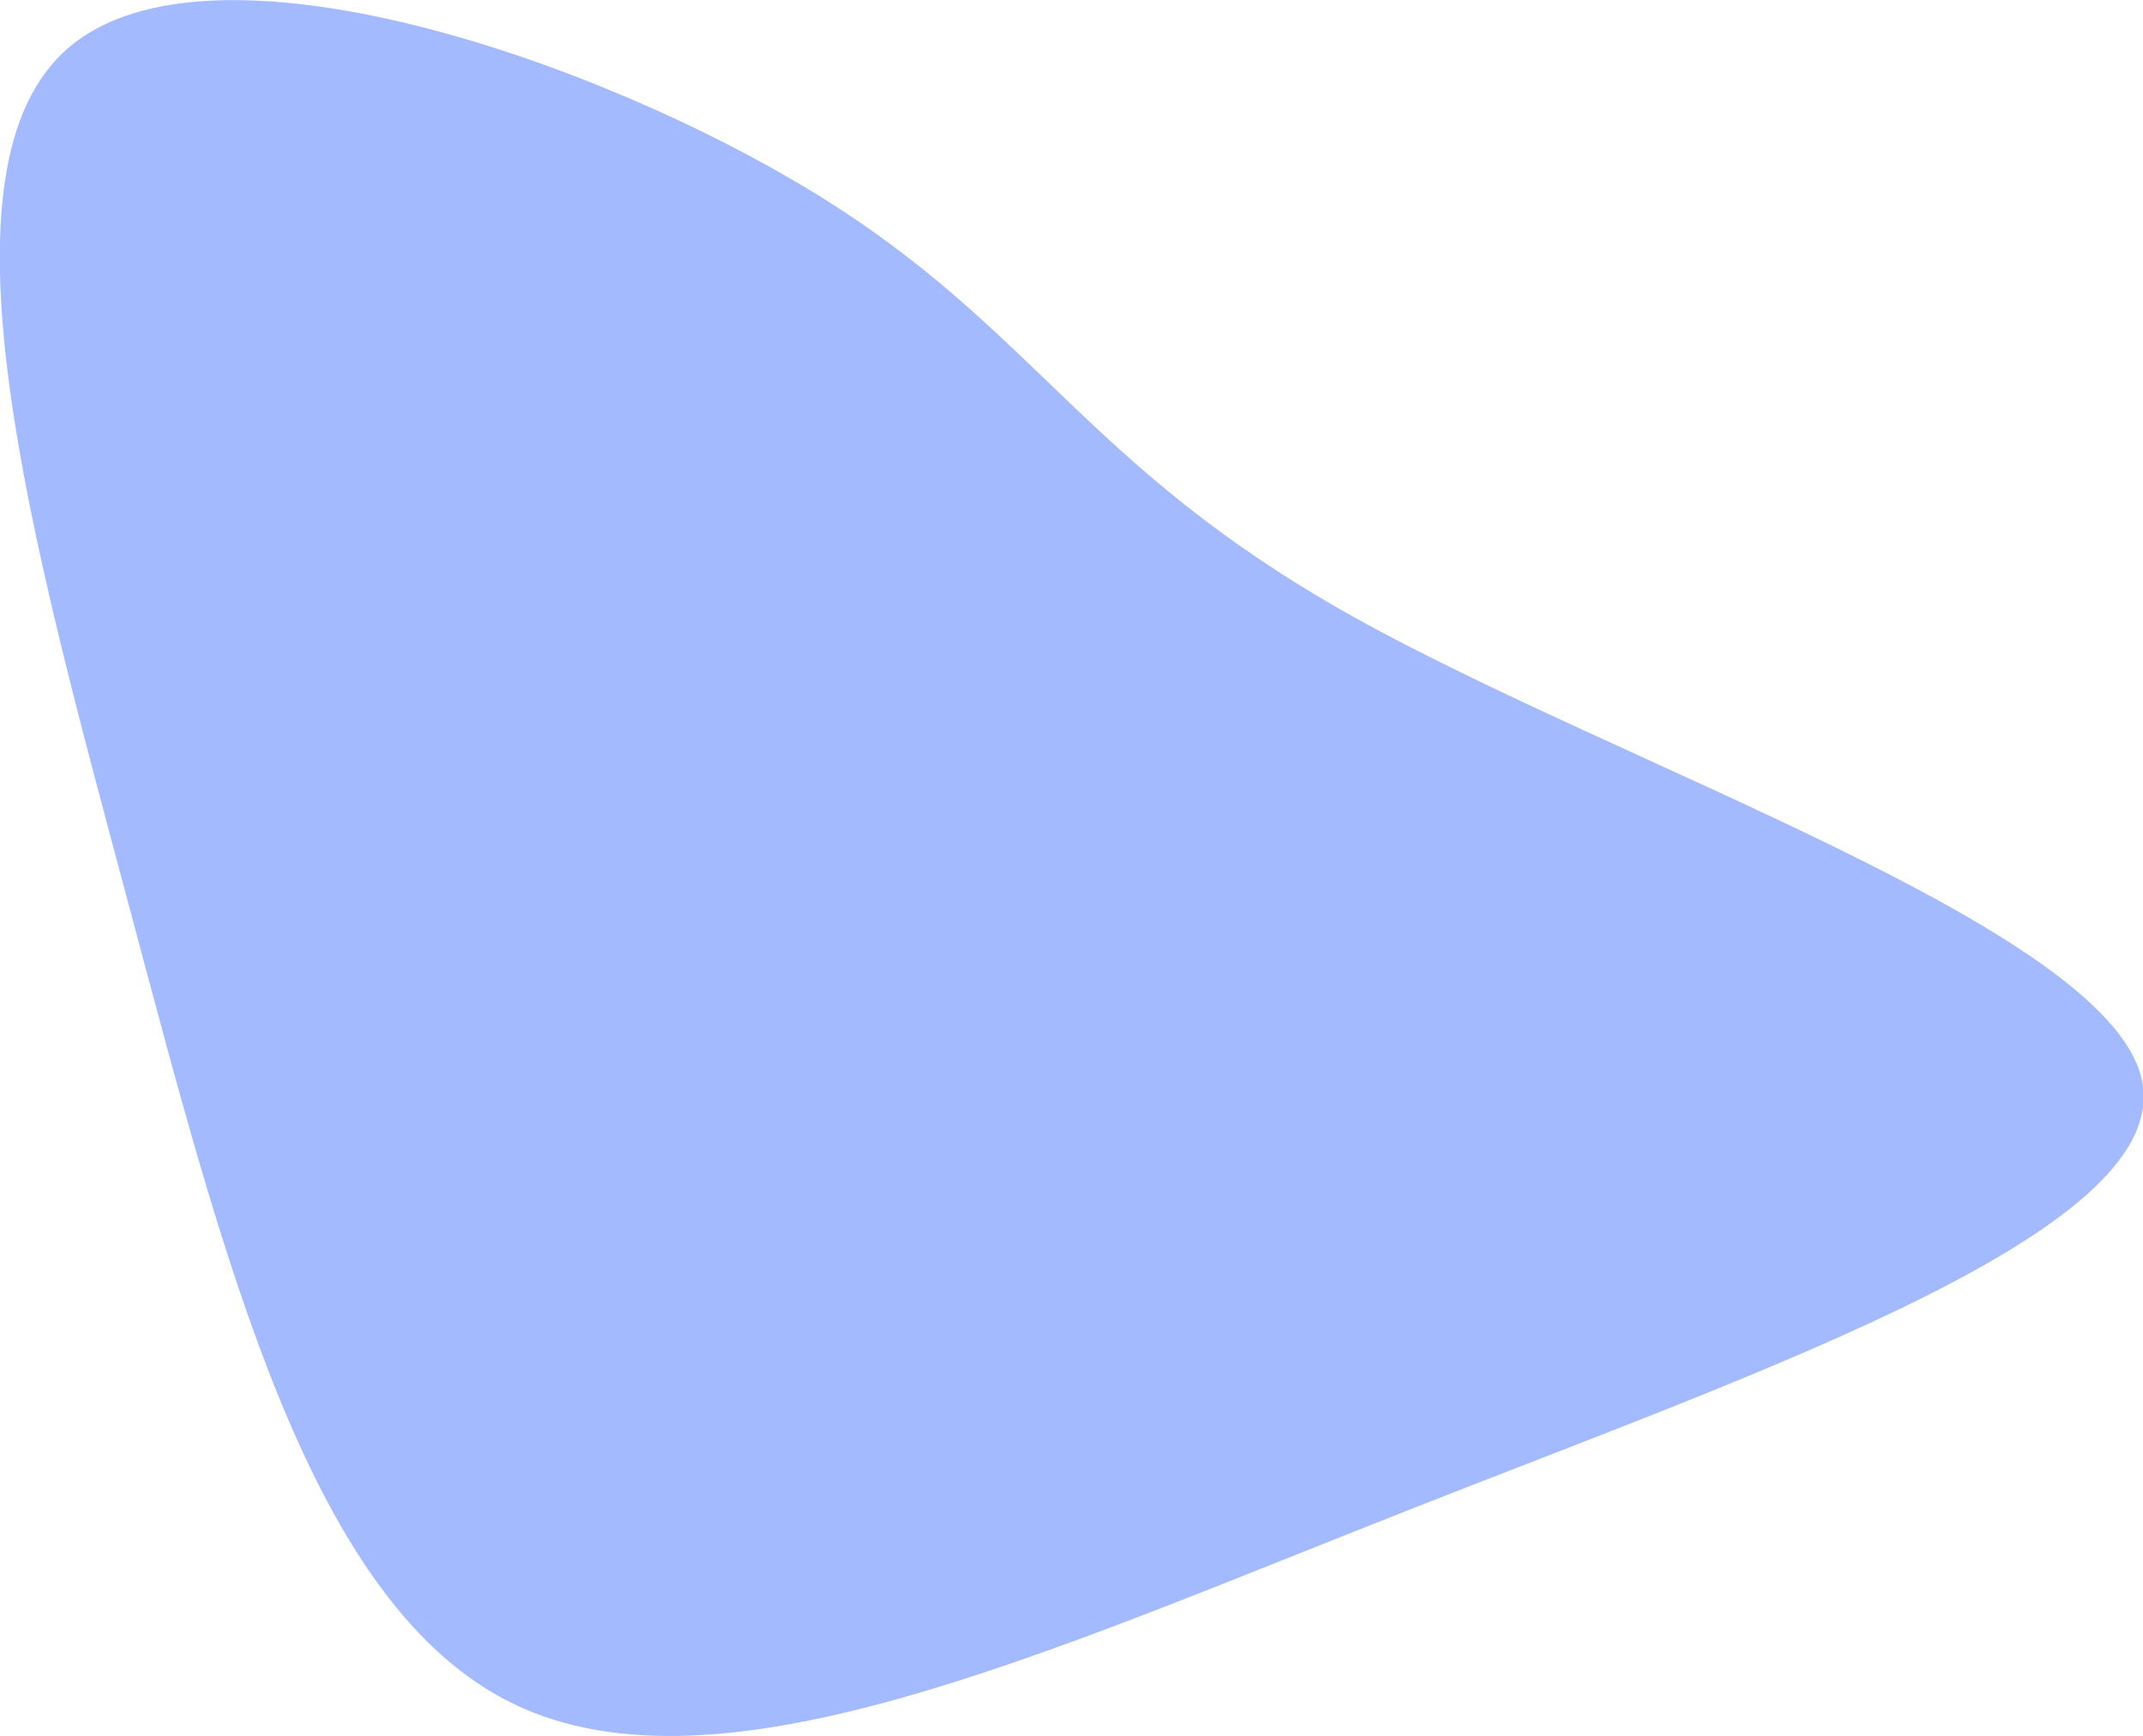 <svg id="Layer_1" data-name="Layer 1" xmlns="http://www.w3.org/2000/svg" viewBox="0 0 126.75 102.67"><defs><style>.cls-1{opacity:0.6;}.cls-2{fill:#688cff;}</style></defs><title>NAFG_Blob_02</title><g class="cls-1"><path class="cls-2" d="M80,36.45c15.75,8.8,44.37,18.32,46.64,27.24S104.77,80.85,83.17,89.36,42.49,106.6,30.4,100.78,13.24,74.55,7.56,53.31-4.3,9.91,4.09,2.79s31.31.74,44.26,8.73S64.17,27.6,80,36.45Z"/></g></svg>